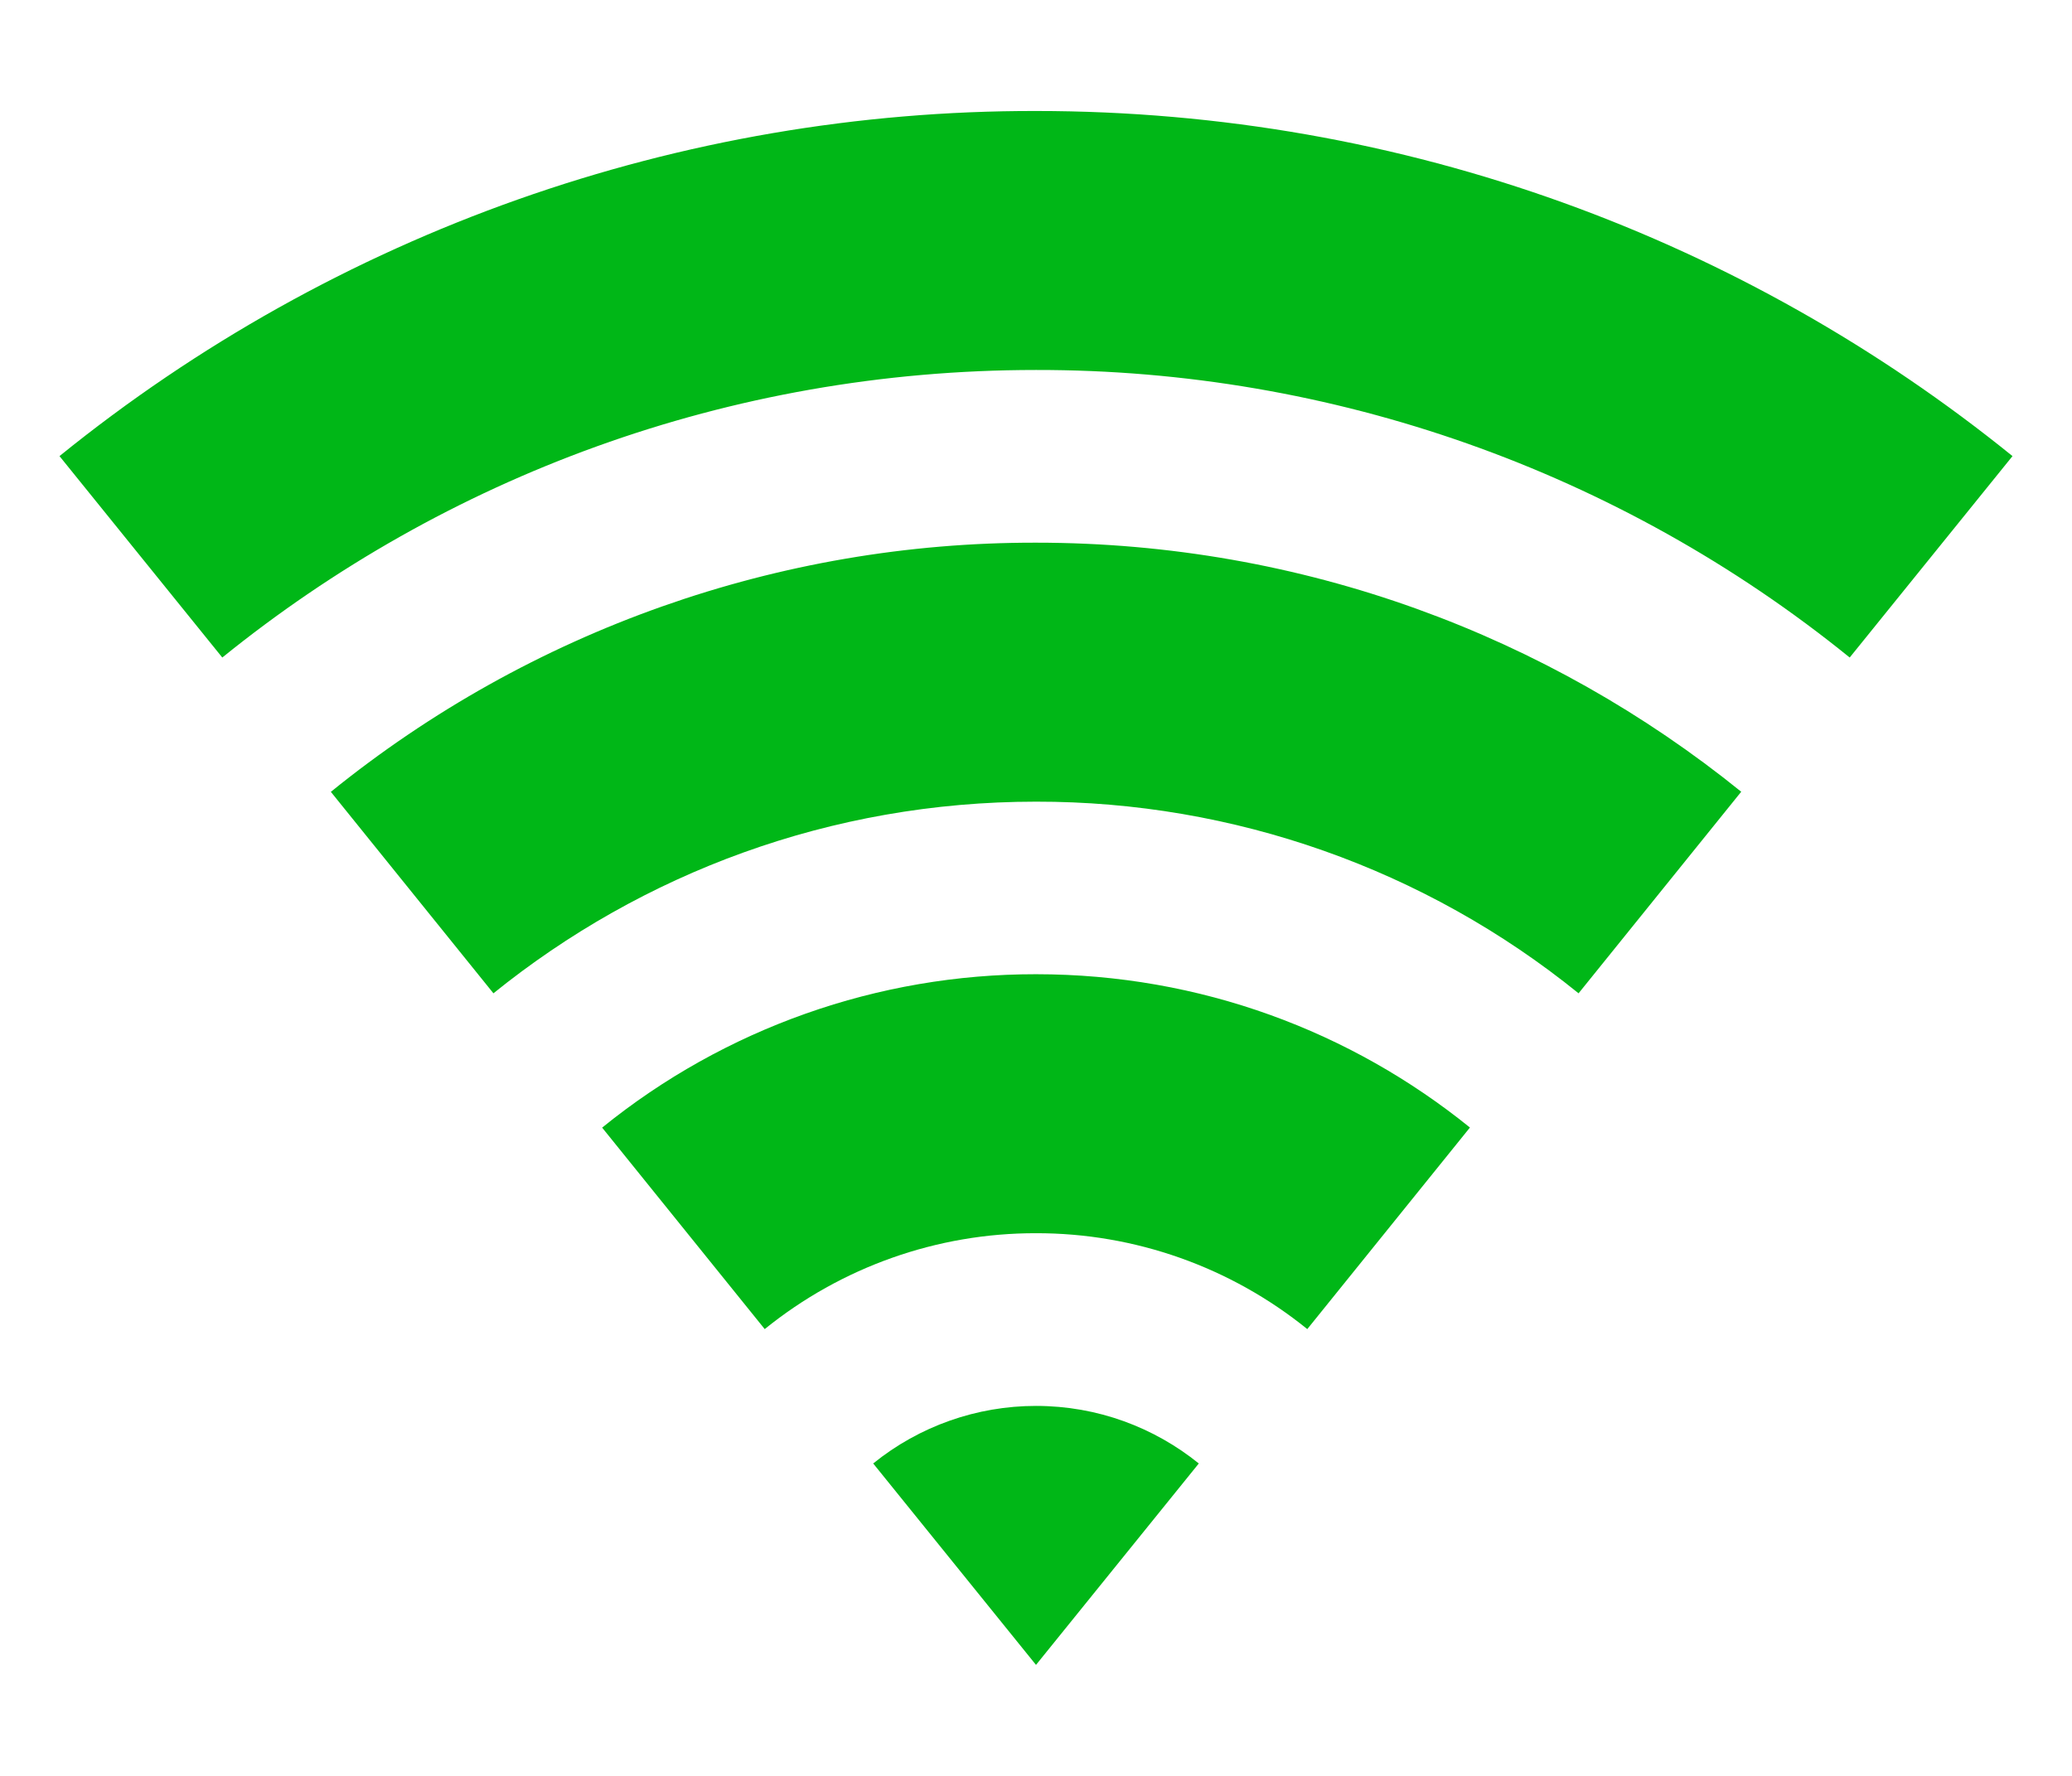 <svg width="14" height="12" viewBox="0 0 14 12" fill="none" xmlns="http://www.w3.org/2000/svg">
<path d="M0.402 3.082C2.269 1.57 4.598 0.746 7 0.75C9.5 0.75 11.795 1.623 13.598 3.082L12.498 4.443C10.943 3.183 9.001 2.497 7 2.5C4.918 2.5 3.004 3.228 1.502 4.443L0.402 3.082ZM2.235 5.351C3.583 4.259 5.265 3.664 7 3.667C8.805 3.667 10.463 4.297 11.765 5.35L10.666 6.712C9.629 5.872 8.334 5.415 7 5.417C5.612 5.417 4.337 5.902 3.334 6.712L2.235 5.35V5.351ZM4.068 7.62C4.897 6.948 5.932 6.582 7 6.583C8.111 6.583 9.131 6.971 9.932 7.619L8.833 8.981C8.314 8.561 7.667 8.332 7 8.333C6.333 8.332 5.686 8.561 5.167 8.981L4.068 7.619V7.62ZM5.9 9.889C6.211 9.637 6.6 9.5 7 9.5C7.417 9.5 7.799 9.646 8.1 9.889L7 11.25L5.9 9.889V9.889Z" fill="#00b717"/>
</svg>